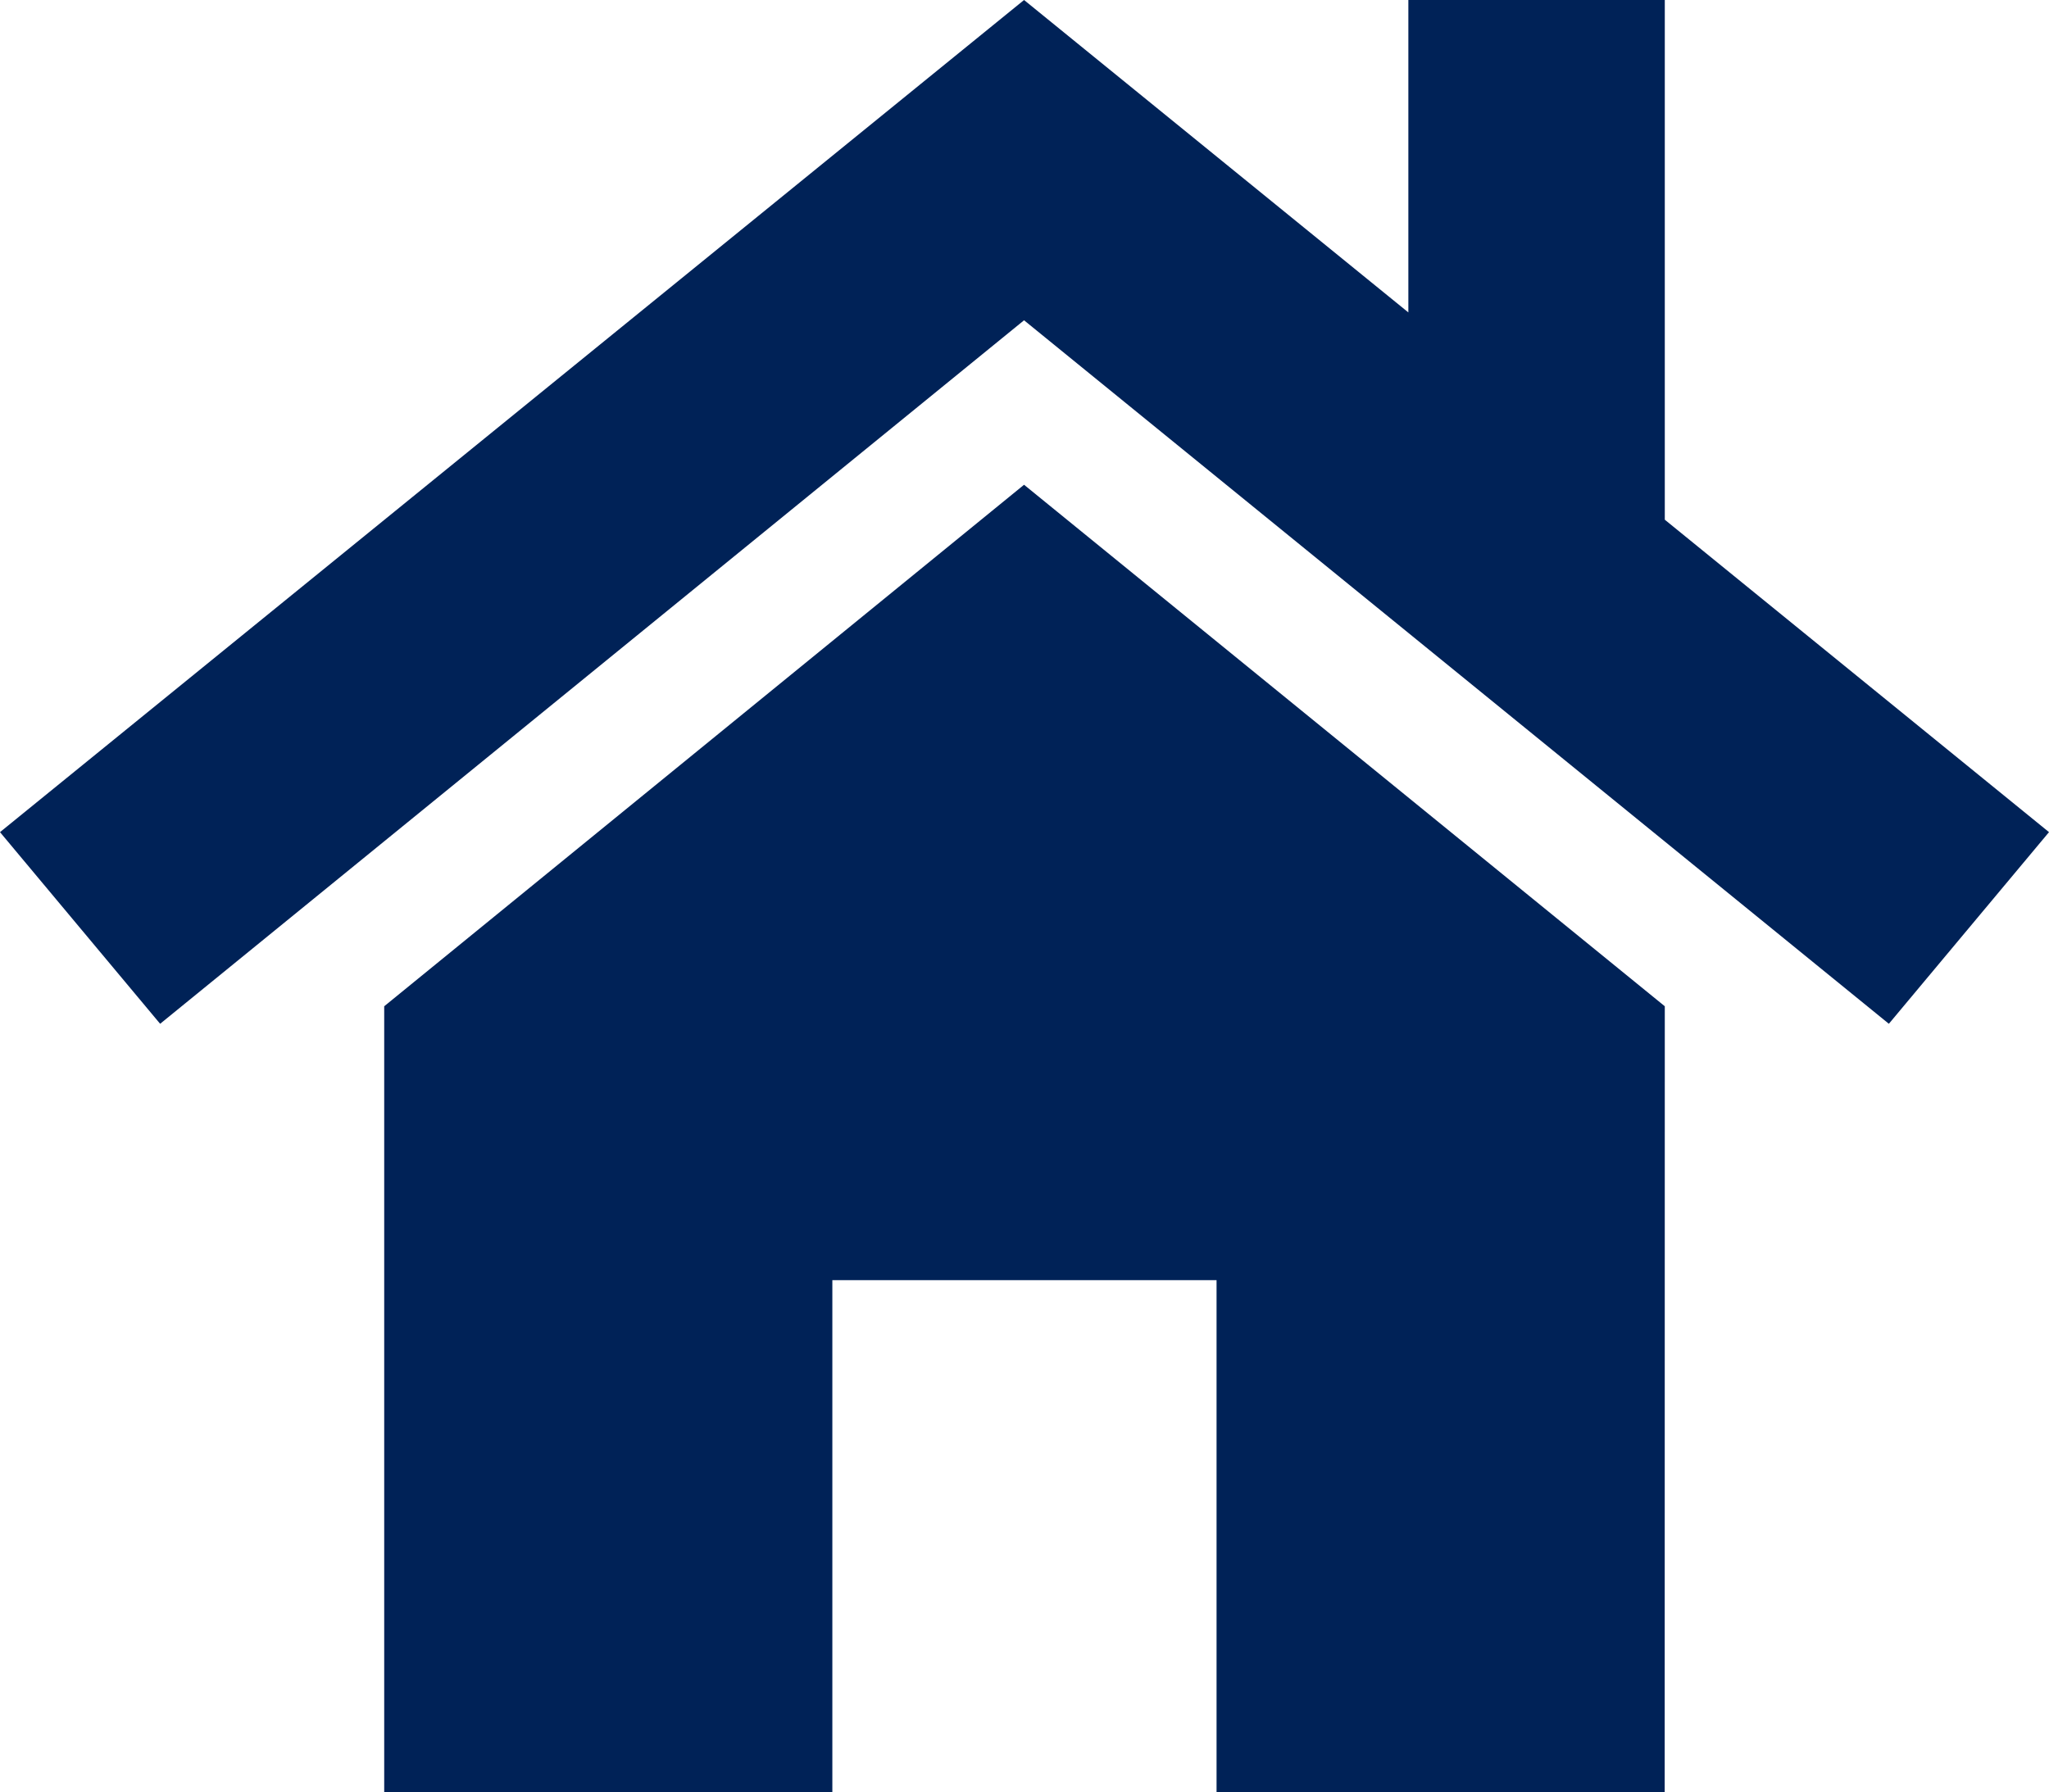 <svg xmlns="http://www.w3.org/2000/svg" width="20.575" height="18" viewBox="0 0 20.575 18">
  <path id="Path_299" data-name="Path 299" d="M16.717-7.893l-6.434-5.238L3.858-7.893V0h4.5V-5.142h3.858V0h4.5Zm0-4.887V-18H14.142v3.138L10.283-18,0-9.642,1.608-7.717l8.675-7.066,8.684,7.066,1.608-1.925Z" transform="translate(0 18)" fill="#002257"/>
</svg>
